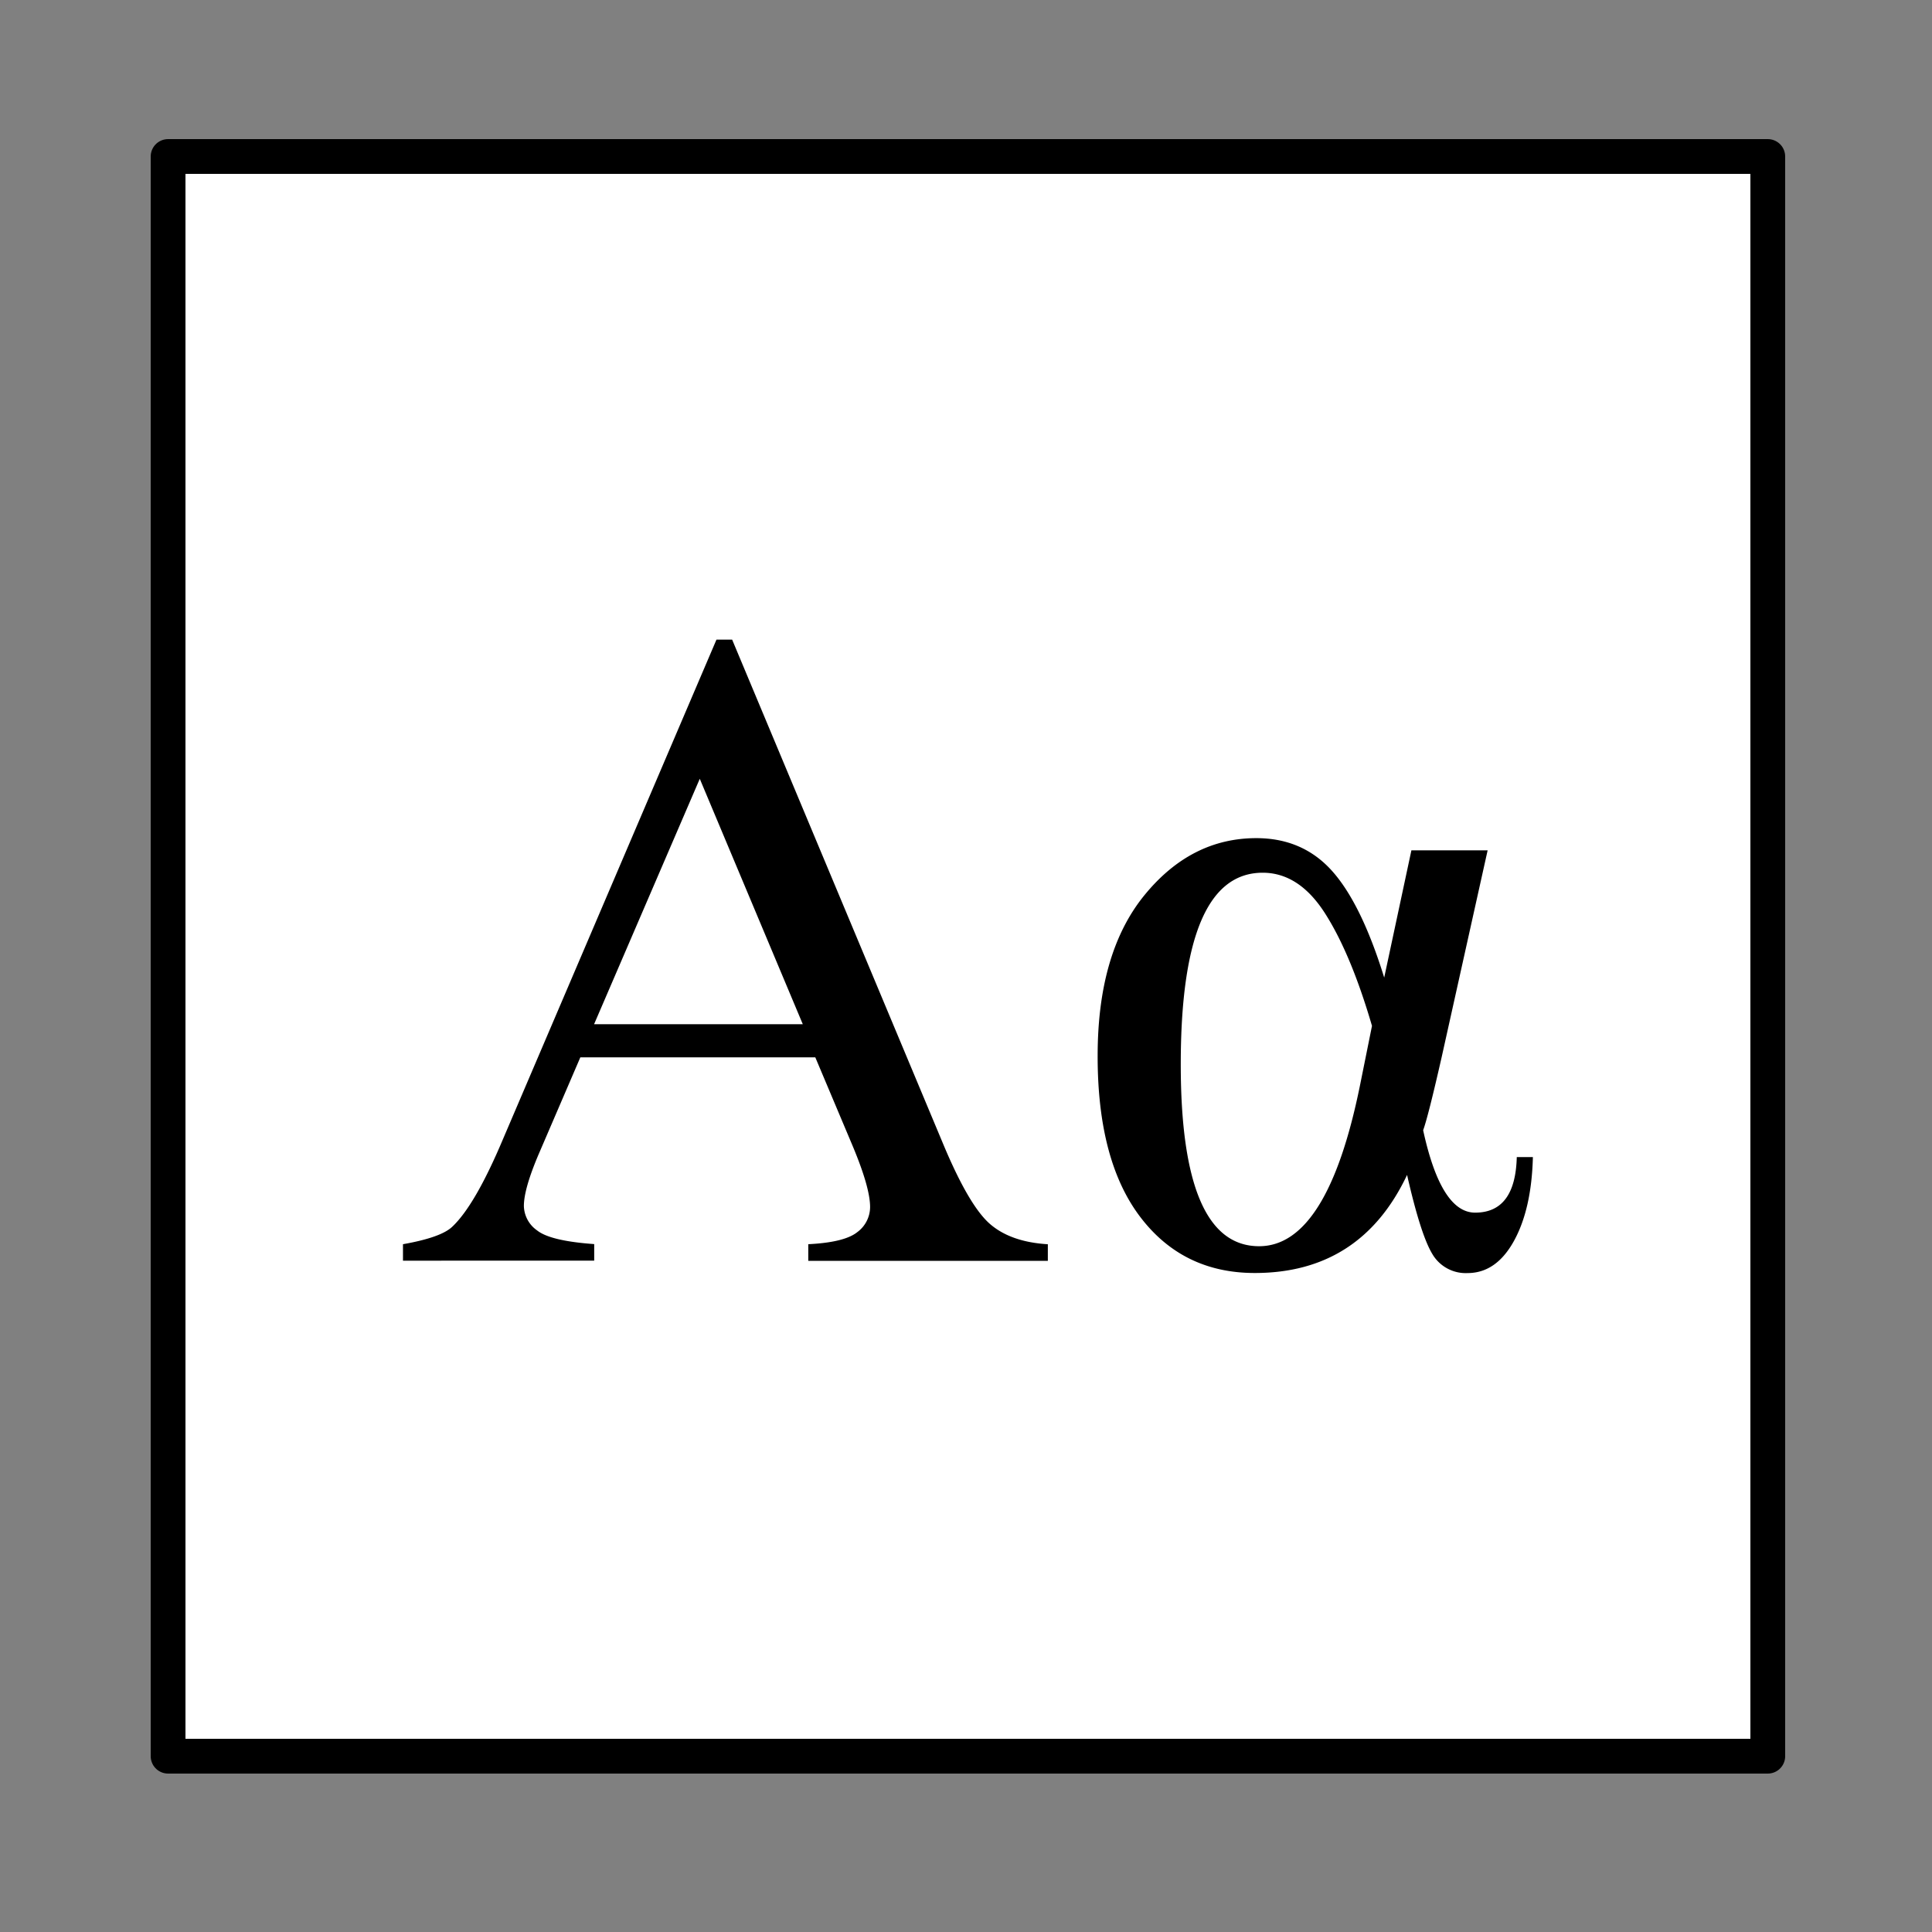 <svg id="Livello_1" data-name="Livello 1" xmlns="http://www.w3.org/2000/svg" viewBox="0 0 500 500"><rect x="0" y="0" width="500" height="500" fill="#808080" stroke="none"/><defs><style>.cls-1{fill:#fff;stroke:#000;stroke-linecap:round;stroke-linejoin:round;stroke-width:9px;}</style></defs><title>alpha</title><rect class="cls-1" x="43.5" y="40.5" width="414" height="414"/><path id="text2175" d="M211,273.64H150.19l-10.67,24.8c-2.62,6.11-3.94,10.66-3.94,13.68a7.93,7.93,0,0,0,3.42,6.31q3.42,2.73,14.78,3.54v4.29H104.29V322q9.85-1.74,12.75-4.52,5.91-5.56,13.1-22.6l55.28-129.34h4.06l54.7,130.73q6.62,15.78,12,20.47t15,5.27v4.29h-62V322q9.39-.47,12.69-3.13a8.09,8.09,0,0,0,3.31-6.49q0-5.1-4.64-16.11L211,273.64Zm-3.24-8.58-26.66-63.51-27.35,63.51Zm157.51-45H385l-11.93,53.66q-3.48,15.3-4.76,18.78,4.63,21.33,13.45,21.33,10.42,0,10.78-14.38h4.17q-.34,13.45-4.92,21.74c-3.06,5.52-7.05,8.28-12,8.28a10,10,0,0,1-9.14-5q-3-5-6.5-20.4-12,25.38-39.41,25.38-18.64,0-29.67-14.54t-11-41.67q0-26.66,12.05-41.49t29-14.84q12,0,19.59,8.46T358.23,253Zm-10.2,45.44q-5.46-18.67-12.17-29.15t-16.11-10.49q-21.21,0-21.21,49.6,0,47.06,20.28,47.06,17.63,0,26.08-41.5l3.13-15.52Z"/></svg>